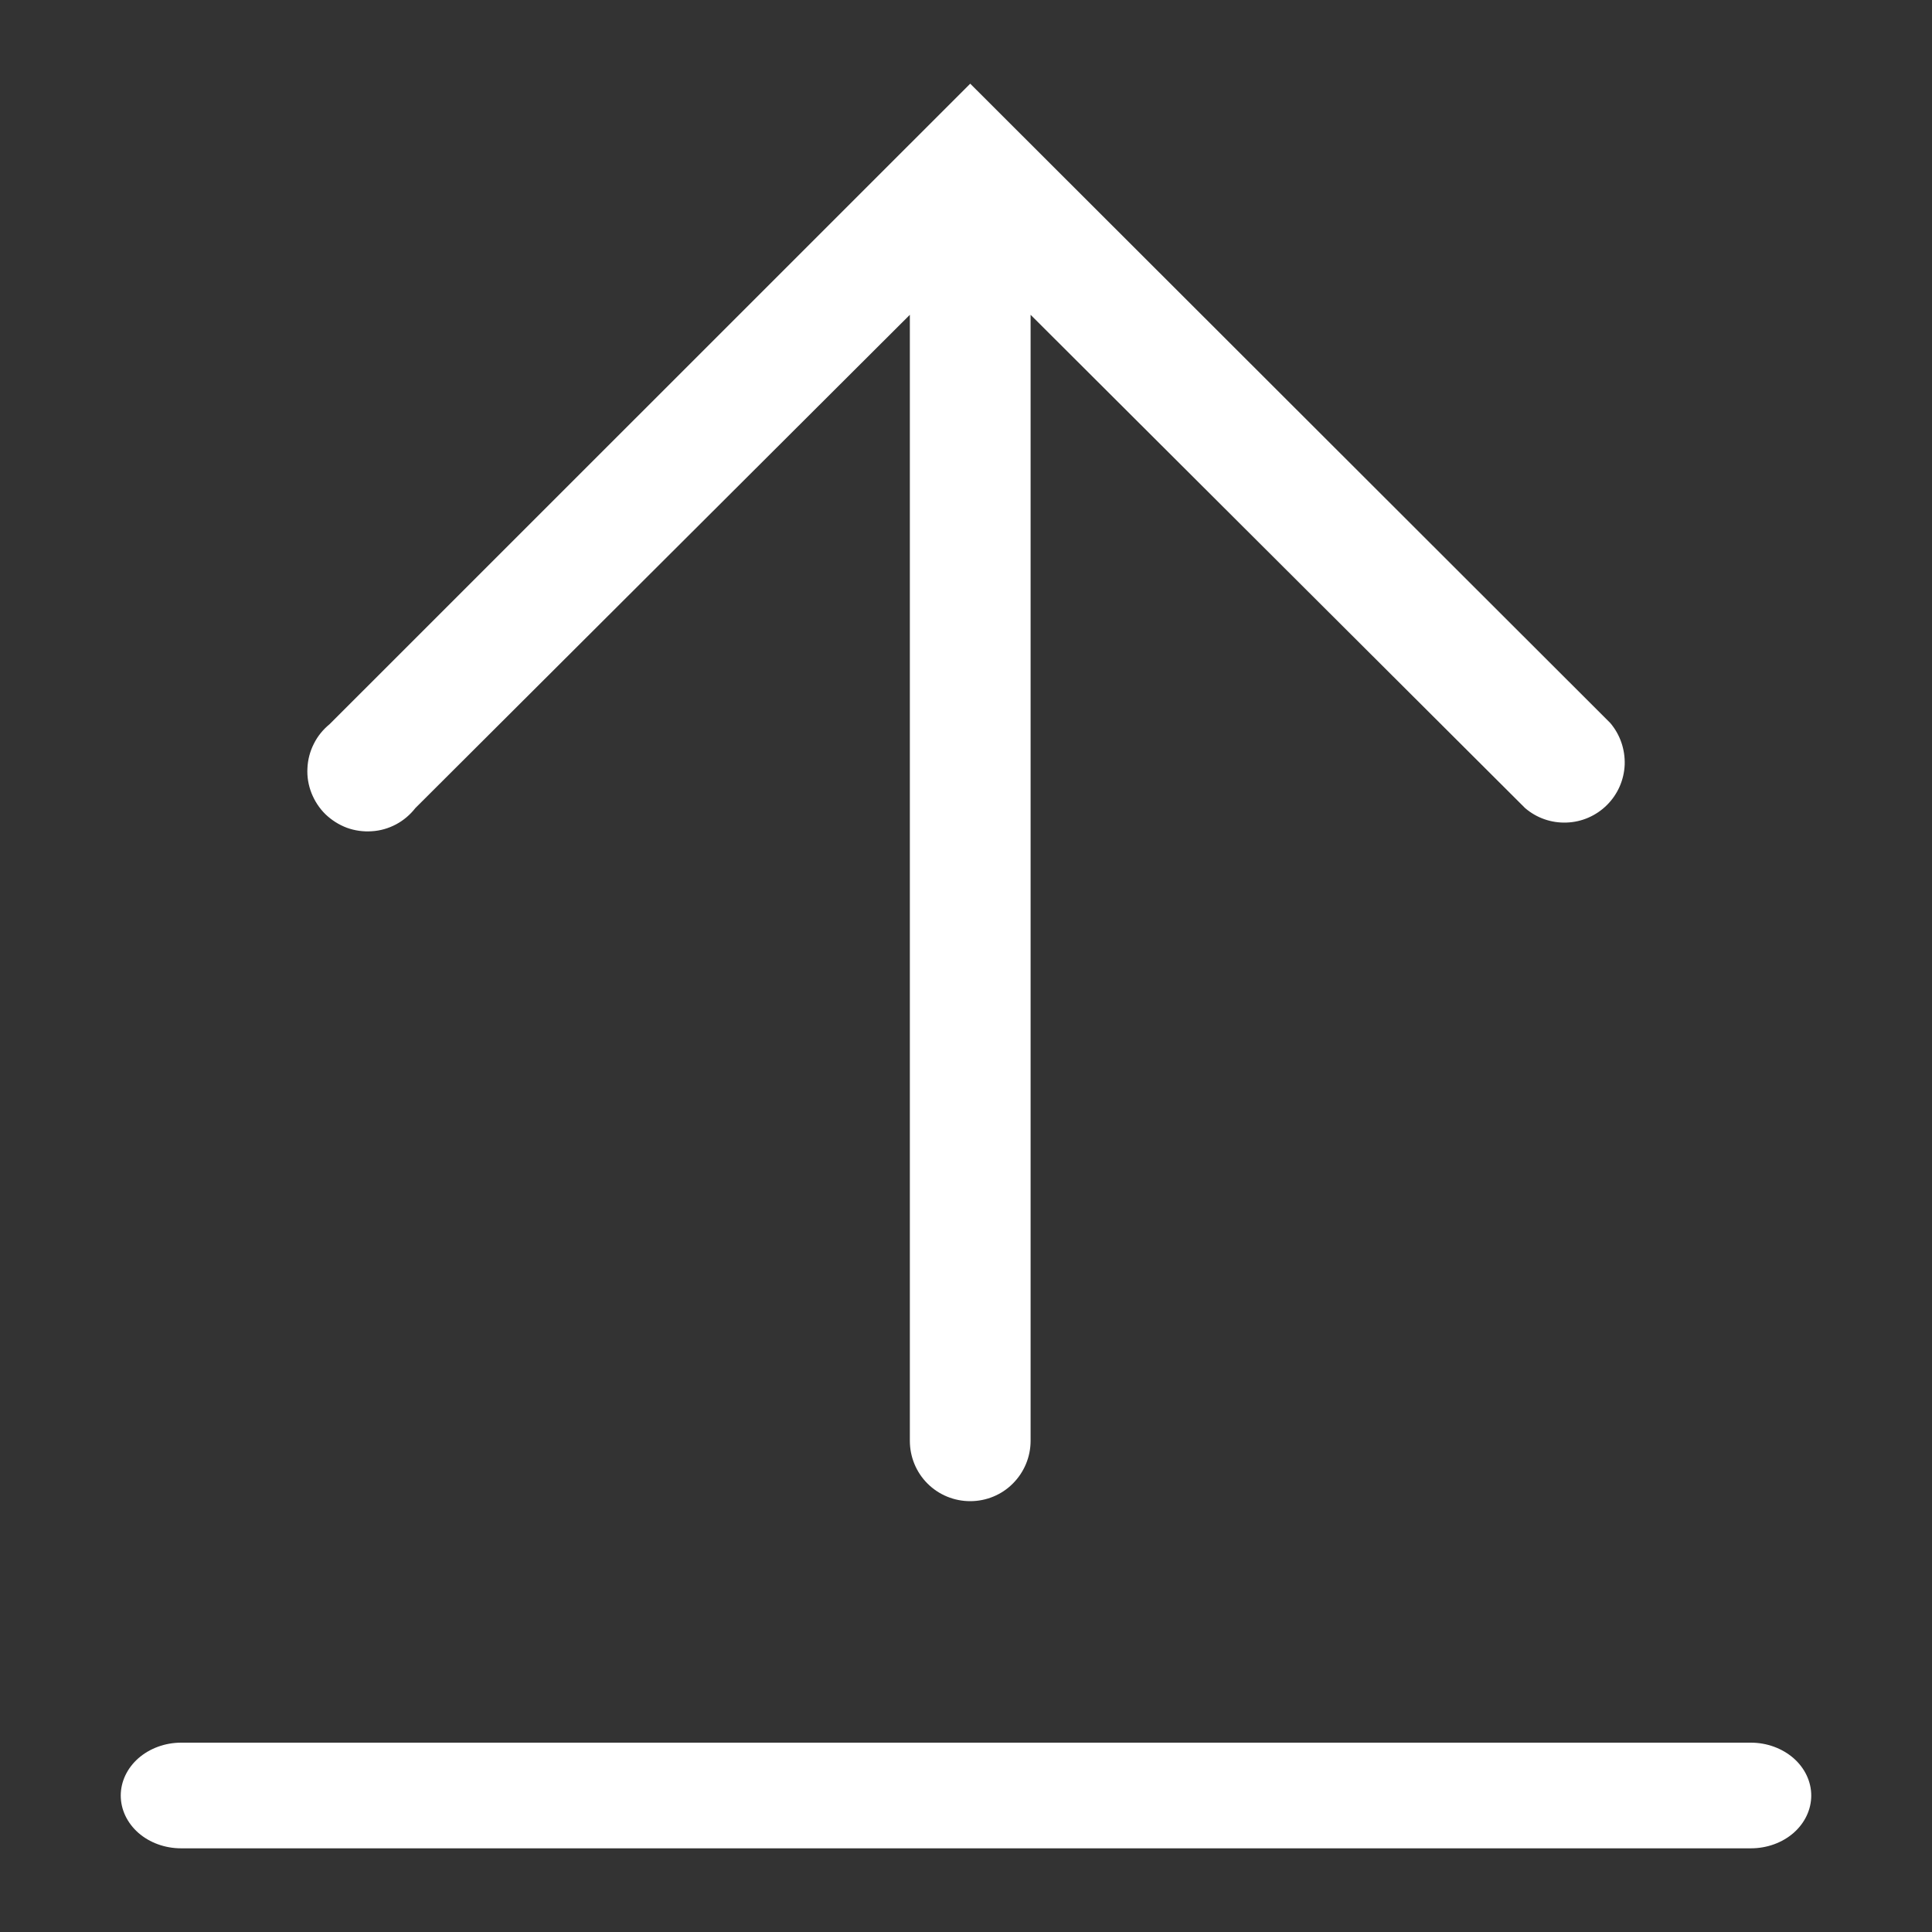 <svg width="16" height="16" viewBox="0 0 16 16" fill="none" xmlns="http://www.w3.org/2000/svg">
<rect x="0" y="0" width="16" height="16" fill="#333333" stroke="none"/>
<path d="M3.44 6.692L7.535 2.607V11.932C7.535 12.065 7.587 12.192 7.681 12.286C7.775 12.38 7.902 12.432 8.035 12.432C8.167 12.432 8.295 12.38 8.388 12.286C8.482 12.192 8.535 12.065 8.535 11.932V2.607L12.63 6.692C12.725 6.774 12.848 6.817 12.974 6.812C13.1 6.808 13.22 6.755 13.309 6.666C13.398 6.577 13.45 6.458 13.455 6.332C13.459 6.206 13.417 6.083 13.335 5.987L8.035 0.693L2.73 5.997C2.675 6.042 2.63 6.097 2.599 6.16C2.567 6.223 2.549 6.292 2.546 6.362C2.542 6.433 2.554 6.503 2.58 6.569C2.606 6.634 2.645 6.694 2.695 6.743C2.746 6.792 2.806 6.83 2.872 6.855C2.938 6.879 3.009 6.889 3.079 6.884C3.149 6.88 3.218 6.86 3.28 6.827C3.342 6.794 3.396 6.748 3.44 6.692Z" fill="white"/>
<path d="M14.5 14.432H1.5C1.367 14.432 1.24 14.479 1.146 14.561C1.053 14.643 1 14.754 1 14.87C1 14.986 1.053 15.097 1.146 15.179C1.24 15.261 1.367 15.307 1.5 15.307H14.5C14.633 15.307 14.76 15.261 14.854 15.179C14.947 15.097 15 14.986 15 14.87C15 14.754 14.947 14.643 14.854 14.561C14.76 14.479 14.633 14.432 14.5 14.432Z" fill="white"/>
</svg>
